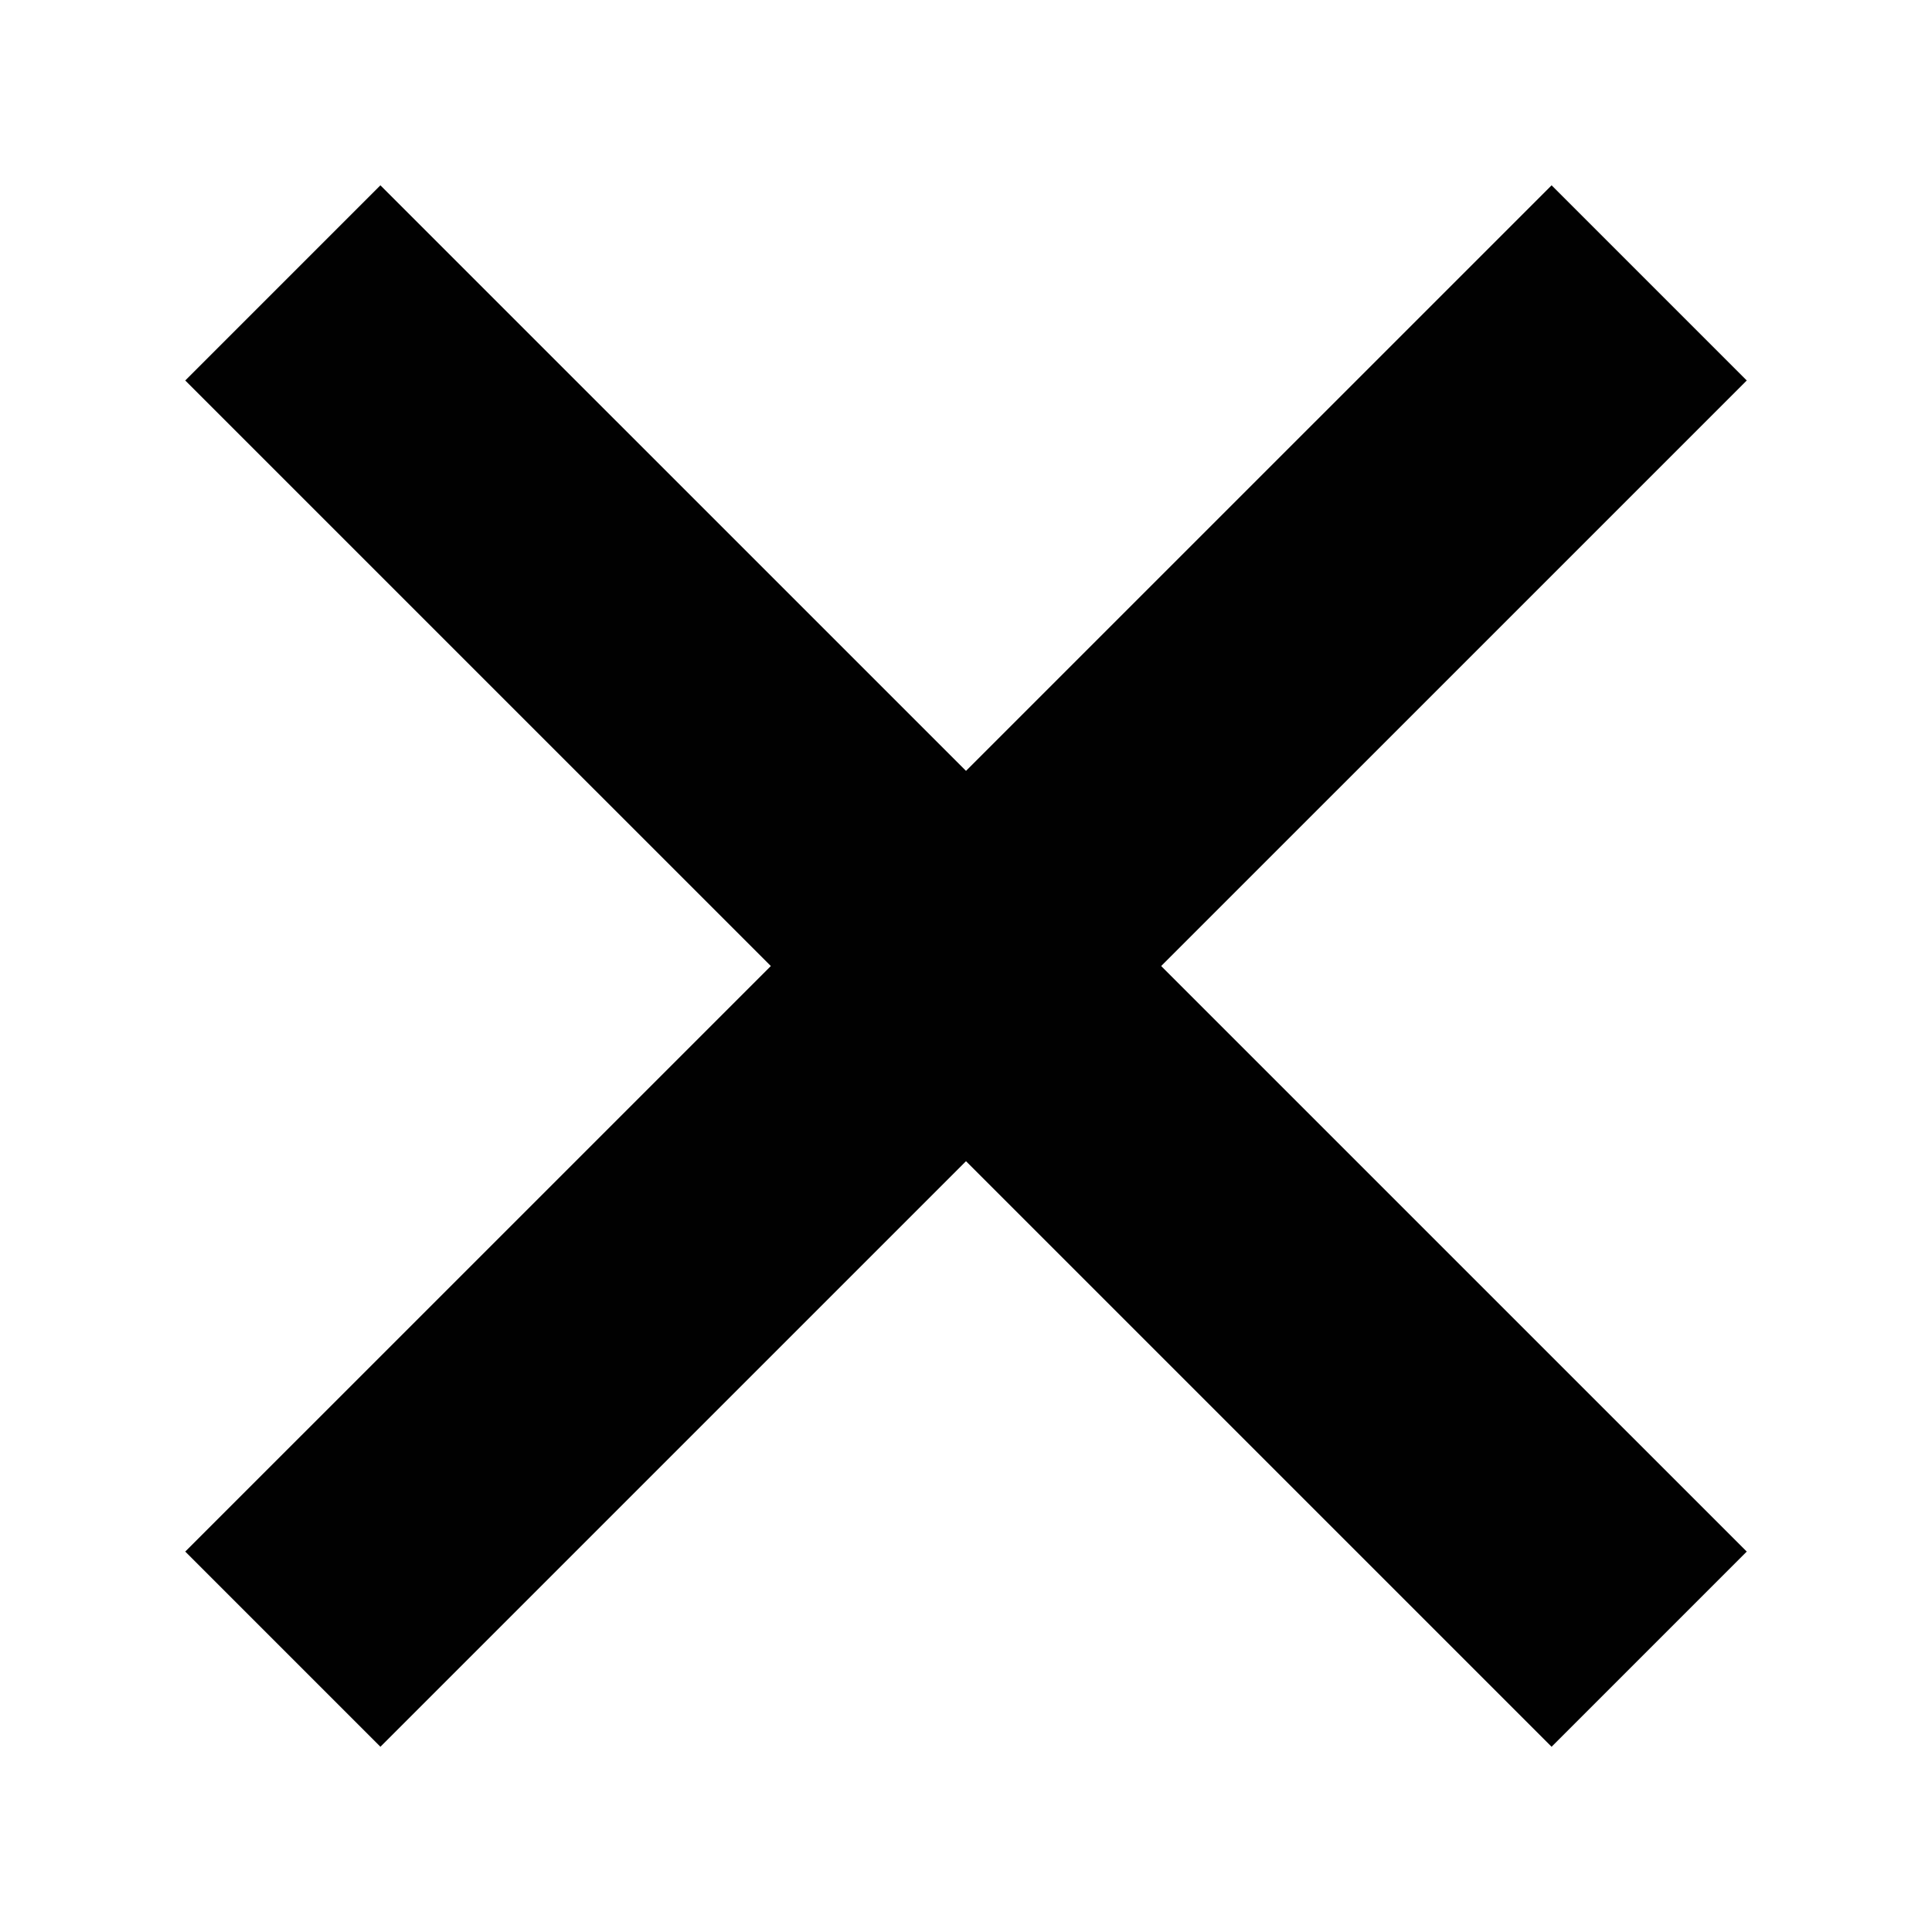 <svg width="28" height="28" viewBox="0 0 28 28" fill="none" xmlns="http://www.w3.org/2000/svg">
<path d="M4.099 4.1L23.901 23.901" stroke="#010101" stroke-width="4" stroke-miterlimit="10"/>
<path d="M4.099 23.901L23.901 4.1" stroke="#010101" stroke-width="4" stroke-miterlimit="10"/>
</svg>
